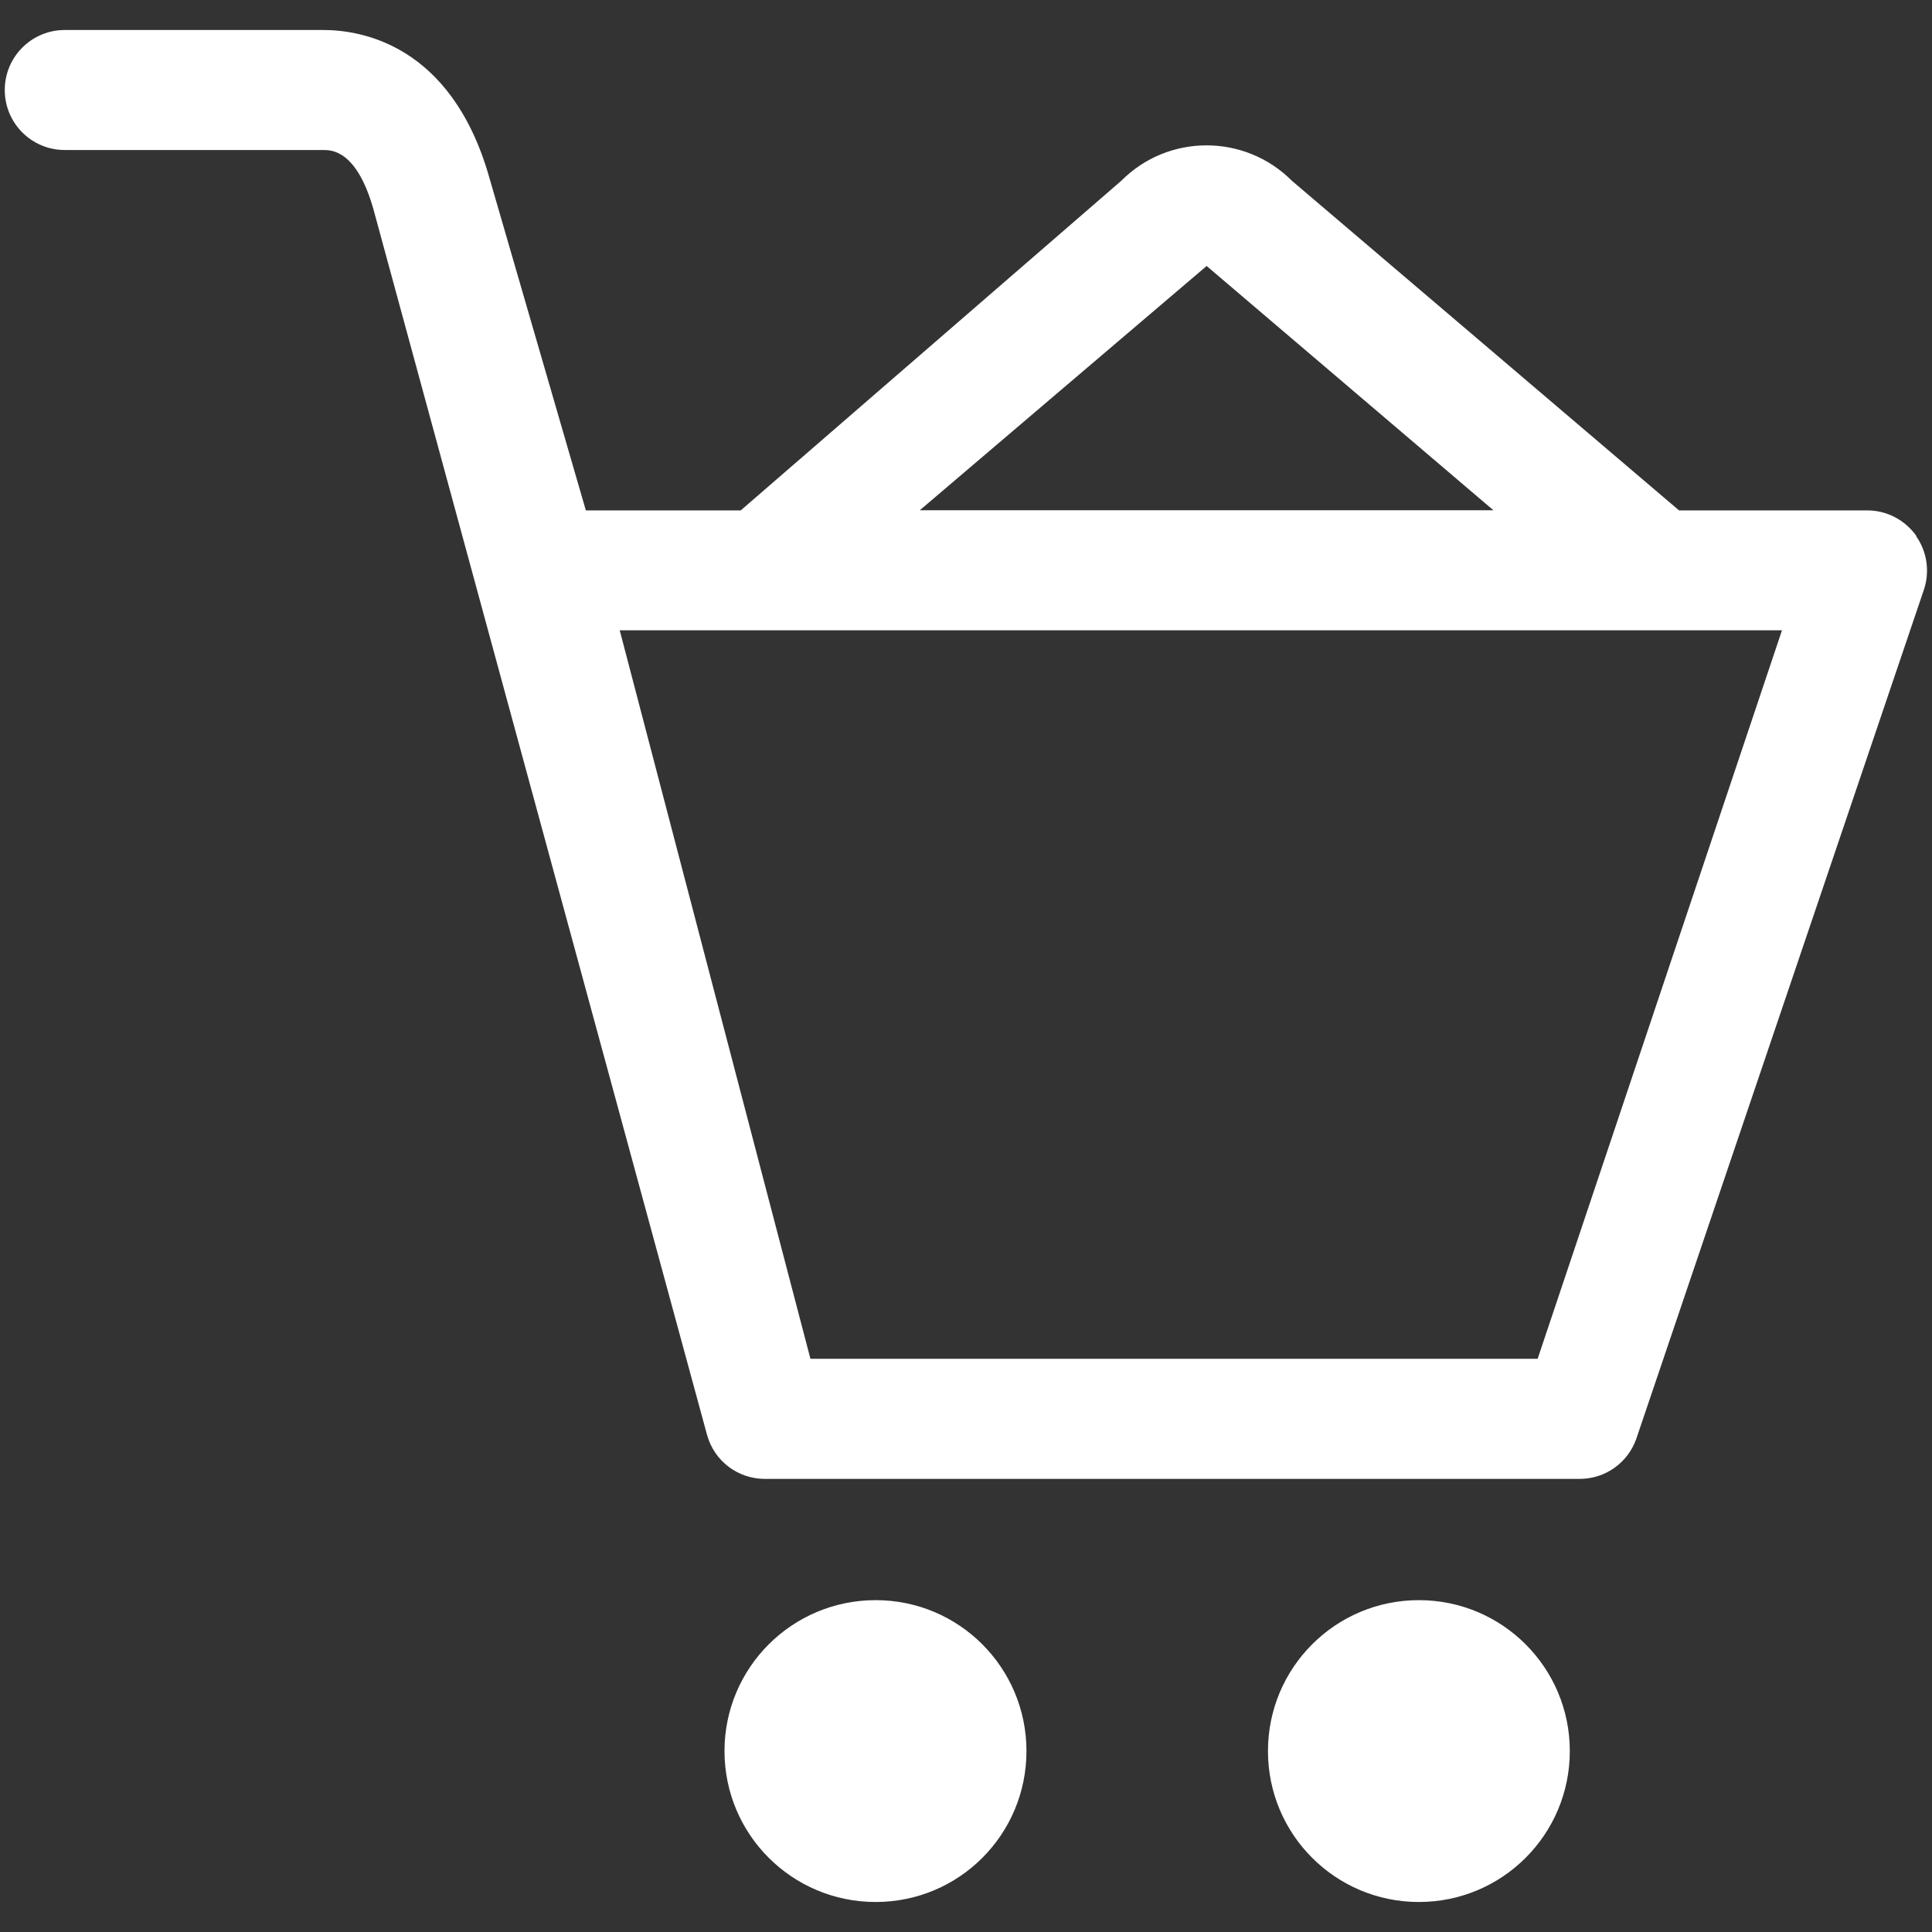 <svg xmlns="http://www.w3.org/2000/svg" width="17" height="17" viewBox="0 0 17 17"><rect x="0" y="0" width="17" height="17" fill="#333333" stroke="none"/><title>basket-loaded</title><path fill="#fff" d="M16.862 4.715c-.1-.14-.26-.224-.432-.224h-1.656l-3.406-2.9c-.415-.416-1.088-.416-1.502 0l-3.348 2.9H5.155L4.302 1.55C3.967.388 3.172.264 2.846.264H.57C.278.264.042.5.042.792s.236.528.528.528h2.275c.072 0 .292 0 .44.518l2.937 10.79c.064.228.27.385.508.385h7.17c.224 0 .422-.14.497-.35L16.925 5.2c.058-.163.034-.343-.065-.483zM10.617 2.34l2.524 2.15H8.093l2.525-2.15zm2.914 9.616h-6.4l-1.678-6.41H15.68l-2.15 6.41zm-1.046 2.124c-.734 0-1.328.594-1.328 1.328s.594 1.328 1.328 1.328 1.328-.594 1.328-1.328-.594-1.328-1.328-1.328zm-4.78 0c-.735 0-1.33.594-1.33 1.328s.595 1.328 1.33 1.328 1.327-.594 1.327-1.328-.593-1.328-1.327-1.328z"/></svg>